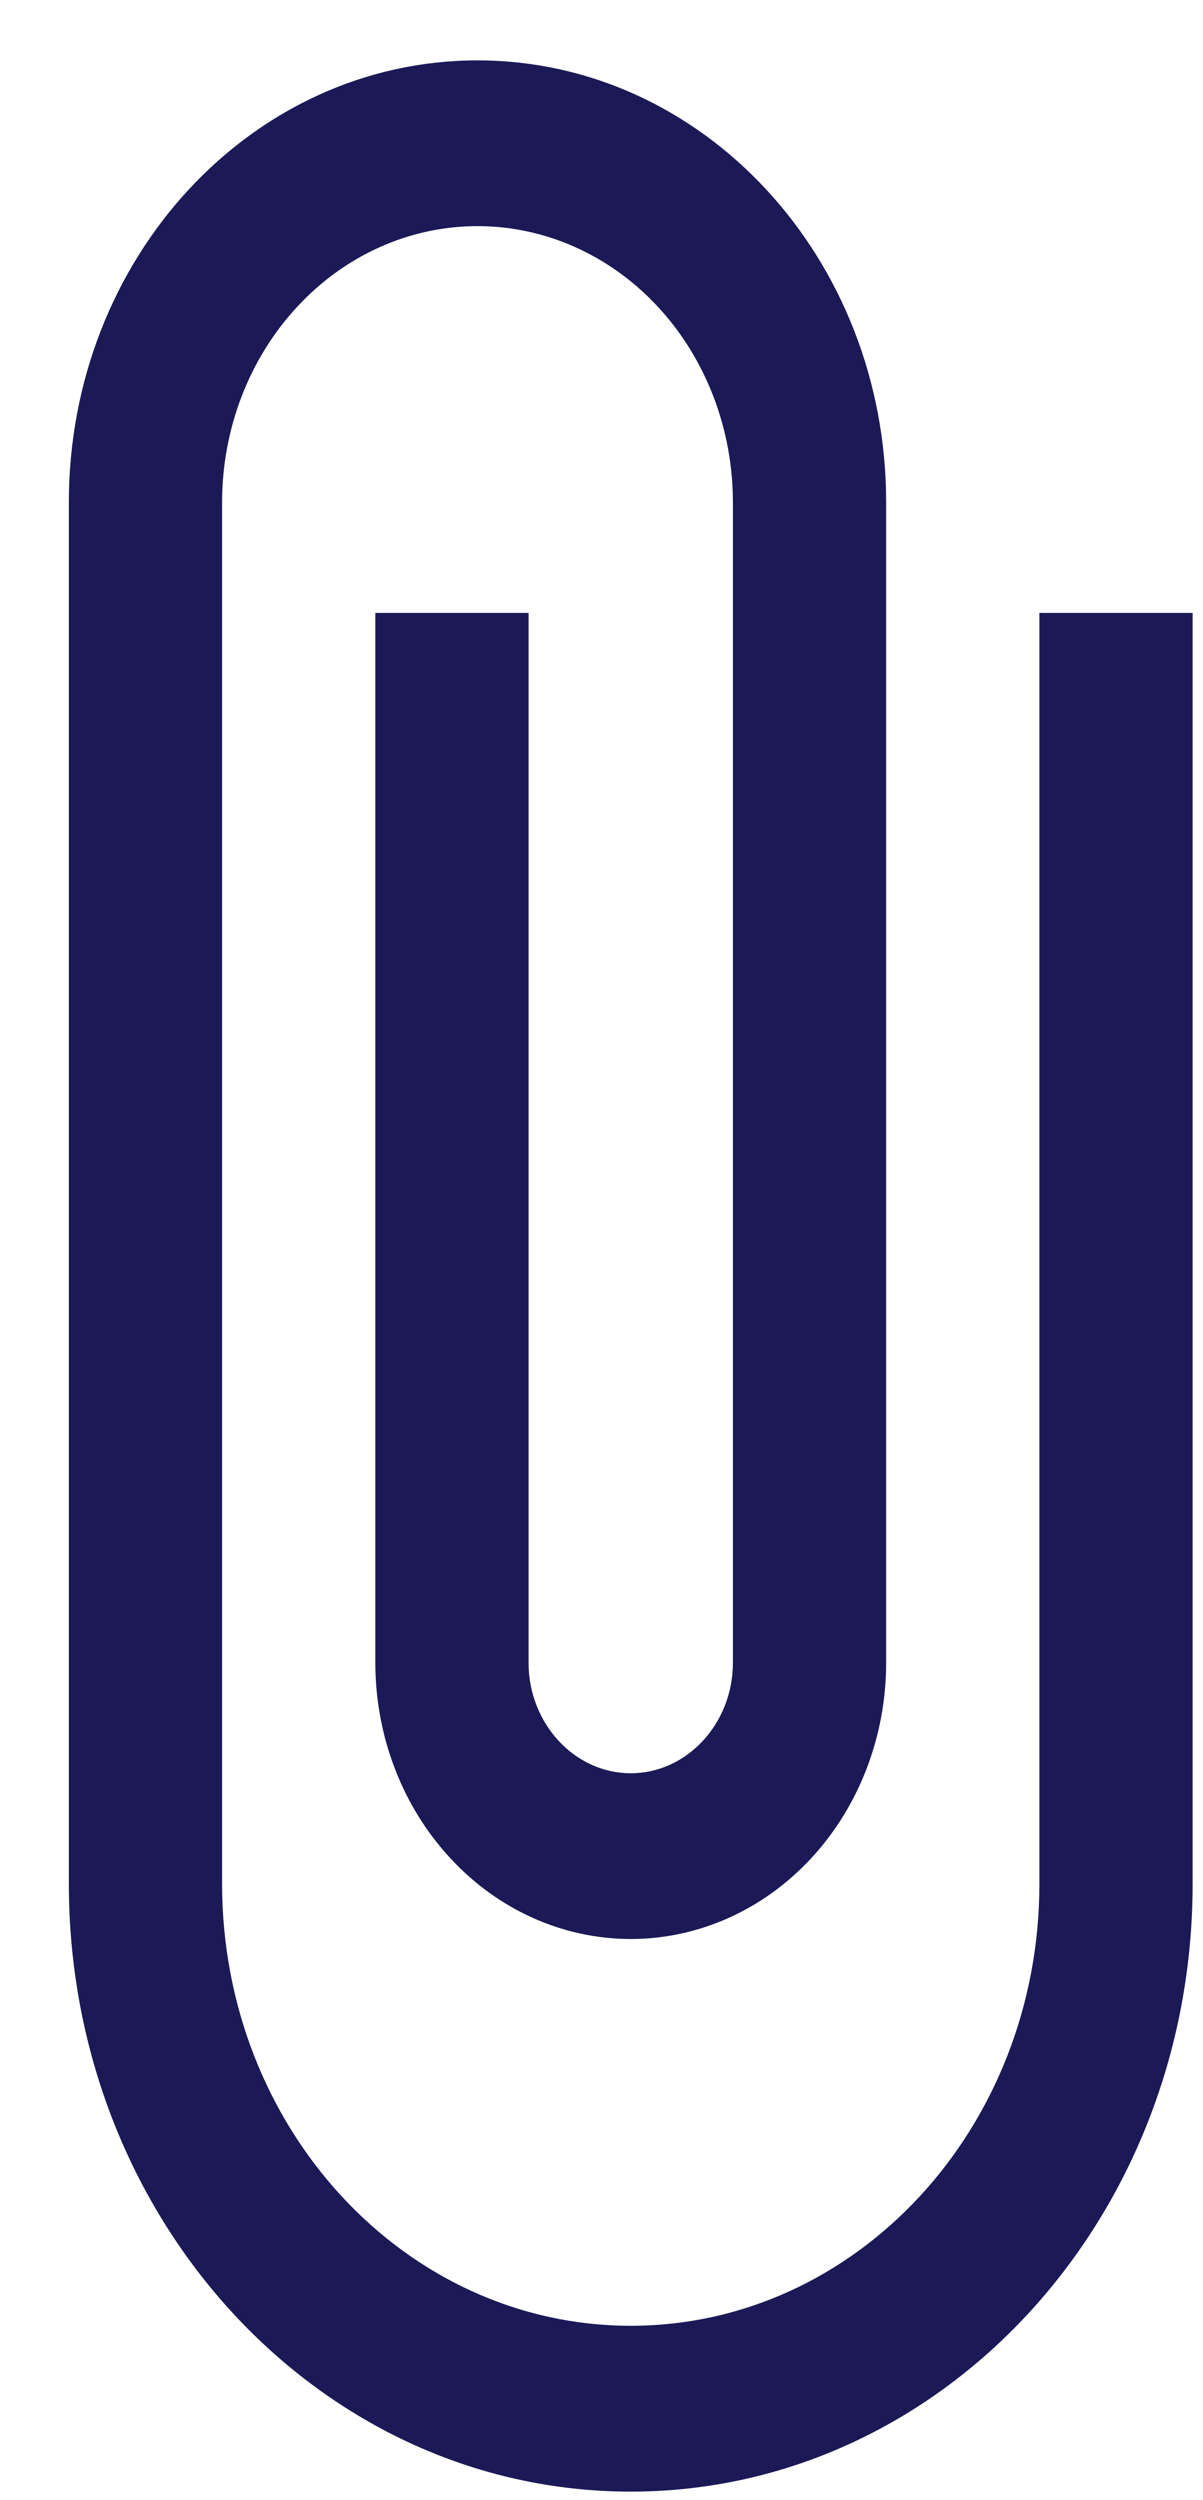 <svg width="13" height="27" viewBox="0 0 13 27" fill="none" xmlns="http://www.w3.org/2000/svg">
<path d="M11.232 6.619V20.344C11.232 22.981 9.256 25.117 6.816 25.117C4.376 25.117 2.4 22.981 2.4 20.344V5.425C2.4 4.634 2.691 3.875 3.209 3.316C3.726 2.756 4.428 2.442 5.16 2.442C5.892 2.442 6.594 2.756 7.112 3.316C7.629 3.875 7.92 4.634 7.92 5.425V17.957C7.92 18.613 7.423 19.15 6.816 19.15C6.209 19.15 5.712 18.613 5.712 17.957V6.619H4.056V17.957C4.056 18.748 4.347 19.507 4.865 20.066C5.382 20.626 6.084 20.94 6.816 20.94C7.548 20.94 8.25 20.626 8.768 20.066C9.285 19.507 9.576 18.748 9.576 17.957V5.425C9.576 2.788 7.6 0.652 5.16 0.652C2.72 0.652 0.744 2.788 0.744 5.425V20.344C0.744 23.972 3.46 26.908 6.816 26.908C10.172 26.908 12.888 23.972 12.888 20.344V6.619H11.232Z" fill="#1B1A57"/>
</svg>
